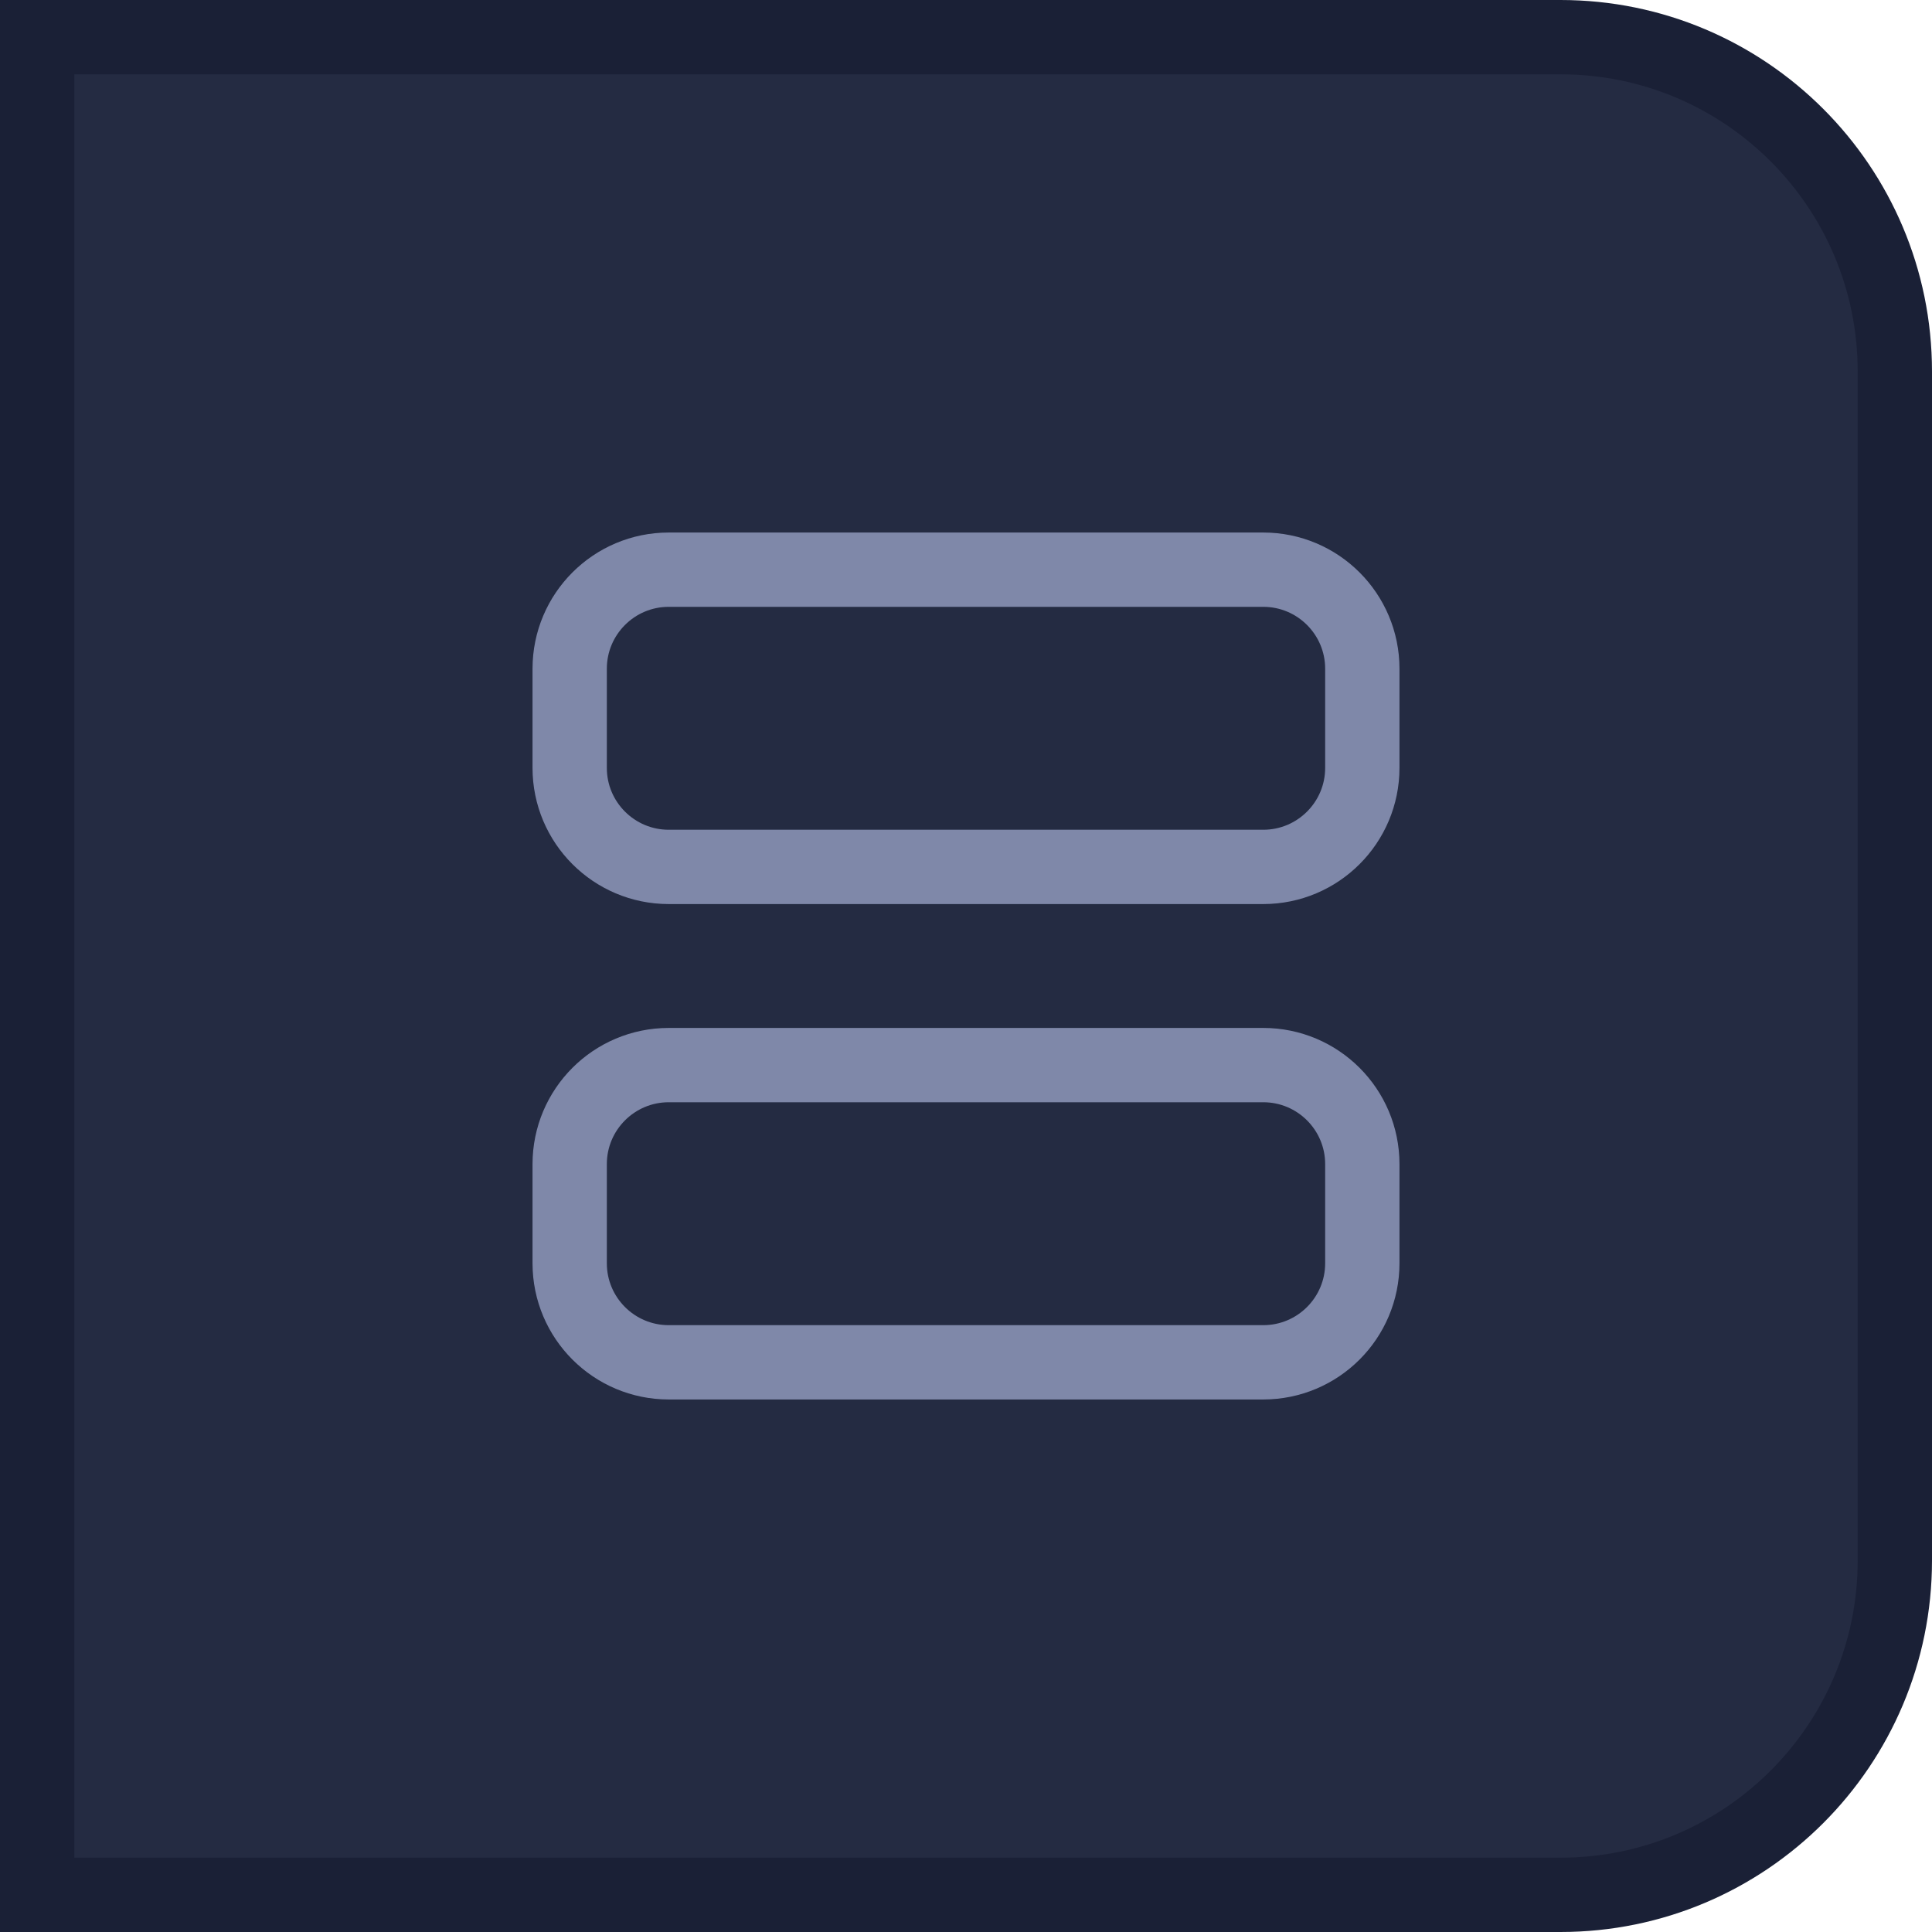 <svg width="52" height="52" viewBox="0 0 52 52" fill="none" xmlns="http://www.w3.org/2000/svg">
<path d="M1 1H42C46.971 1 51 5.029 51 10V42C51 46.971 46.971 51 42 51H1V1Z" fill="#242B42" stroke="#1A2036" stroke-width="2"/>
<g clip-path="url(#clip0_3_106)">
<path d="M34 15.333H18C16.527 15.333 15.333 16.527 15.333 18V20.667C15.333 22.139 16.527 23.333 18 23.333H34C35.473 23.333 36.667 22.139 36.667 20.667V18C36.667 16.527 35.473 15.333 34 15.333Z" stroke="#7F88A9" stroke-width="2" stroke-linecap="round" stroke-linejoin="round"/>
<path d="M34 28.667H18C16.527 28.667 15.333 29.861 15.333 31.333V34C15.333 35.473 16.527 36.667 18 36.667H34C35.473 36.667 36.667 35.473 36.667 34V31.333C36.667 29.861 35.473 28.667 34 28.667Z" stroke="#7F88A9" stroke-width="2" stroke-linecap="round" stroke-linejoin="round"/>
</g>
<defs>
<clipPath id="clip0_3_106">
<rect width="32" height="32" fill="white" transform="translate(10 10)"/>
</clipPath>
</defs>
</svg>

